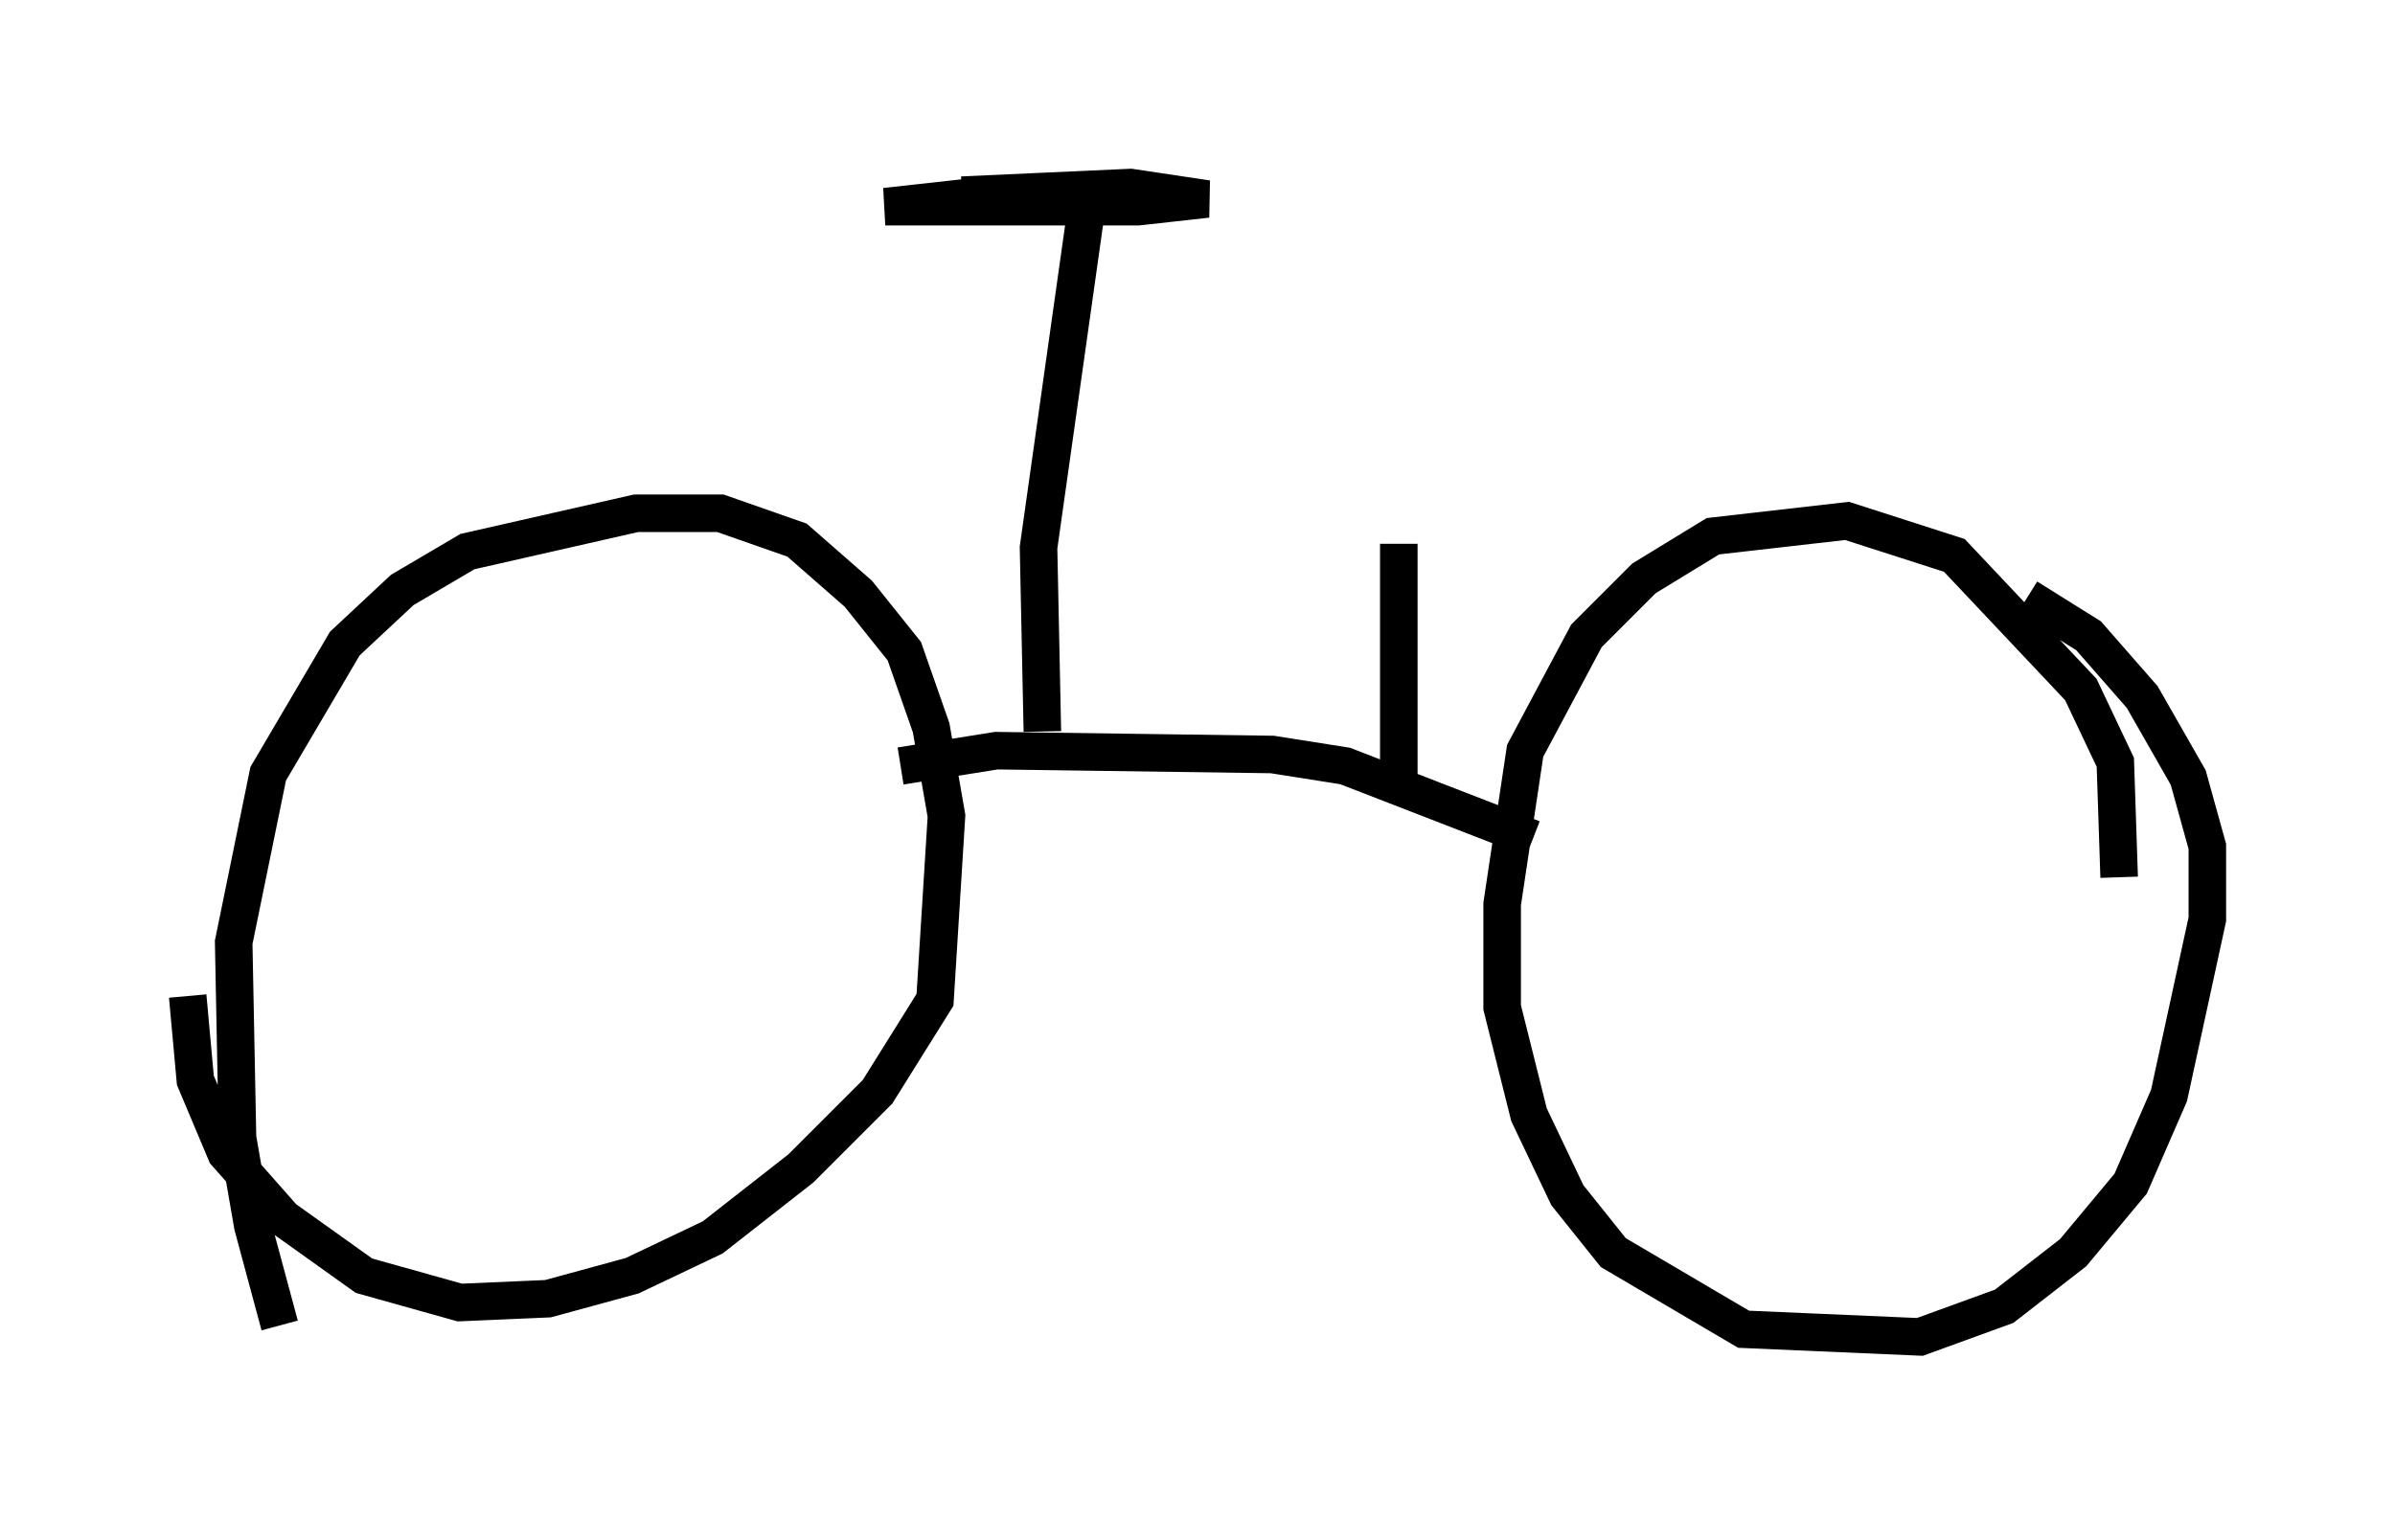 <?xml version="1.0" encoding="utf-8" ?>
<svg baseProfile="full" height="41.034" version="1.1" width="63.799" xmlns="http://www.w3.org/2000/svg" xmlns:ev="http://www.w3.org/2001/xml-events" xmlns:xlink="http://www.w3.org/1999/xlink"><defs /><rect fill="white" height="41.034" width="63.799" x="0" y="0" /><path d="M8.267, 36.034 m-0.817, -0.715 l-0.715, -2.654 -0.408, -2.348 l-0.102, -5.206 0.919, -4.492 l2.042, -3.471 1.531, -1.429 l1.735, -1.021 4.492, -1.021 l2.246, 0.0 2.042, 0.715 l1.633, 1.429 1.225, 1.531 l0.715, 2.042 0.408, 2.348 l-0.306, 4.9 -1.531, 2.45 l-2.042, 2.042 -2.348, 1.838 l-2.144, 1.021 -2.246, 0.613 l-2.348, 0.102 -2.552, -0.715 l-2.144, -1.531 -1.531, -1.735 l-0.817, -1.94 -0.204, -2.246 m51.451, -3.165 l-0.102, -3.063 -0.919, -1.94 l-3.369, -3.573 -2.858, -0.919 l-3.573, 0.408 -1.838, 1.123 l-1.531, 1.531 -1.633, 3.063 l-0.613, 4.083 0.0, 2.756 l0.715, 2.858 1.021, 2.144 l1.225, 1.531 3.471, 2.042 l4.696, 0.204 2.246, -0.817 l1.838, -1.429 1.531, -1.838 l1.021, -2.348 1.021, -4.696 l0.0, -1.94 -0.51, -1.838 l-1.225, -2.144 -1.429, -1.633 l-1.633, -1.021 m-13.169, 6.431 l-5.002, -1.94 -1.94, -0.306 l-7.35, -0.102 -2.552, 0.408 m3.777, -0.919 l-0.102, -4.9 1.225, -8.677 m0.204, -0.51 l-2.756, -0.204 -2.756, 0.306 l6.738, 0.0 1.838, -0.204 l-2.042, -0.306 -4.492, 0.204 l4.39, -0.102 m7.248, 15.823 l0.0, -6.431 " fill="none" stroke="black" stroke-width="1" /></svg>
